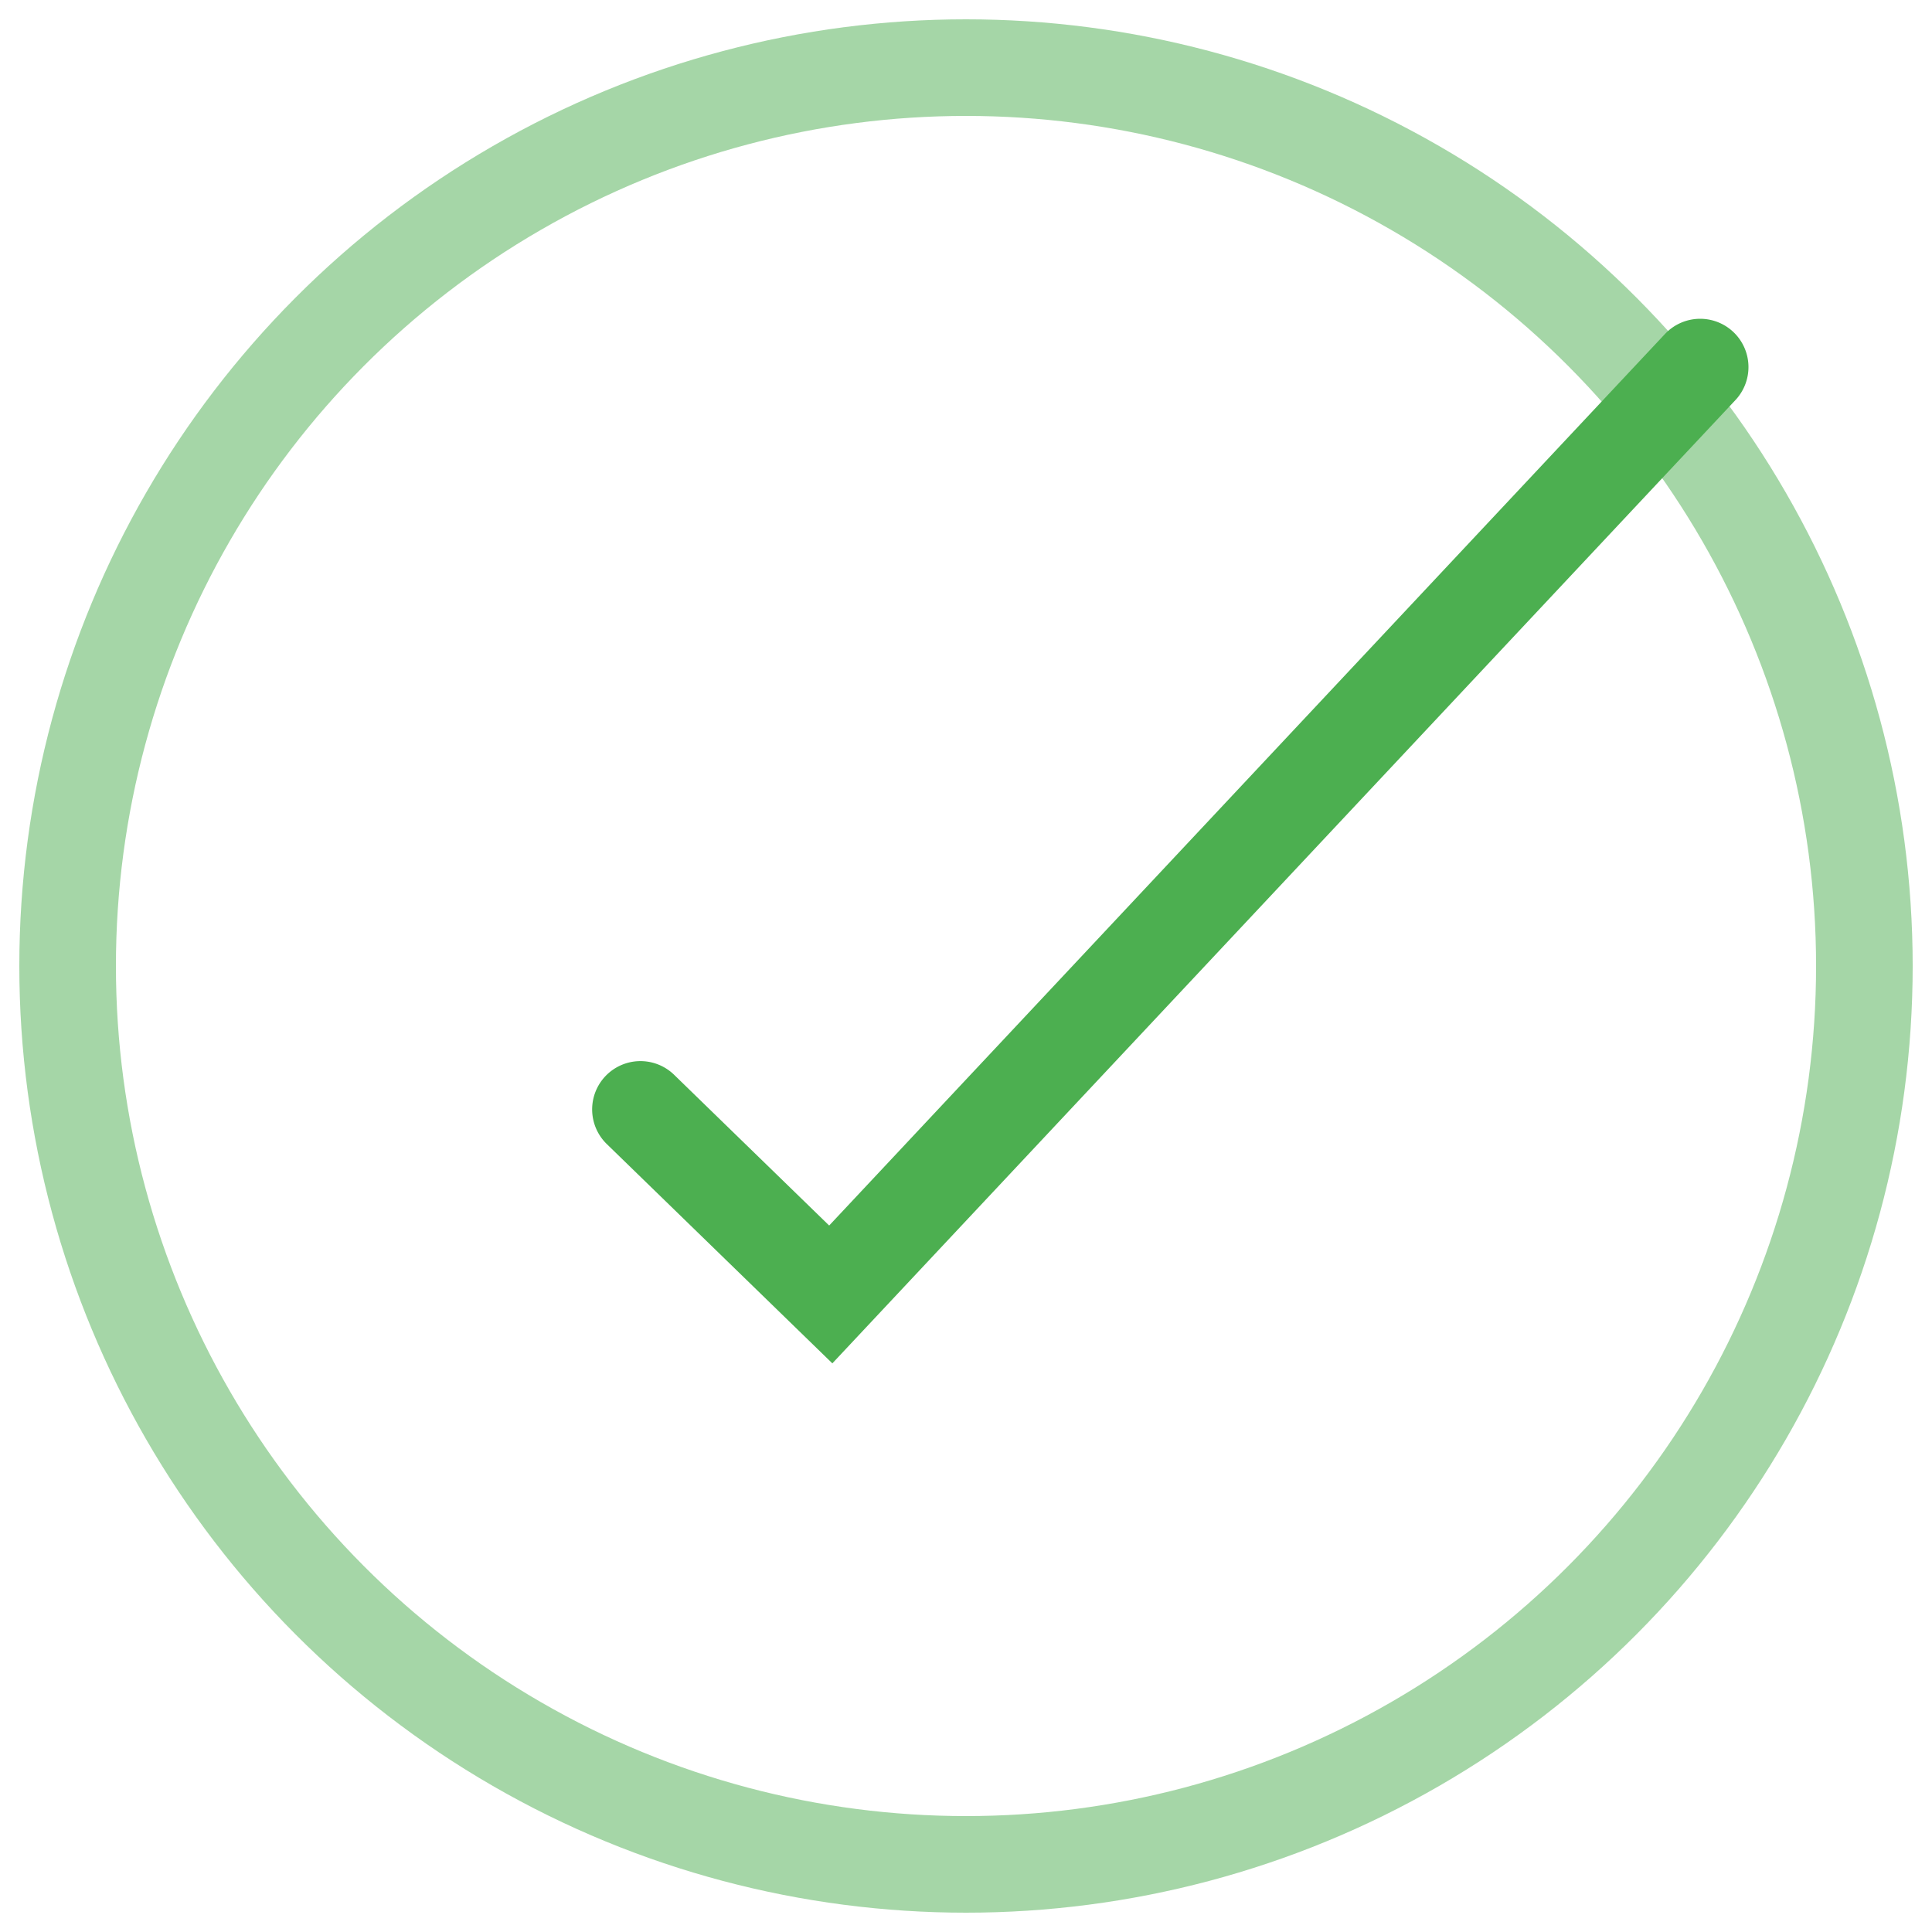 <svg viewBox="0 0 100 100" class="success-svg">
  <filter id="dropshadow" height="100%">
    <feGaussianBlur in="SourceAlpha" stdDeviation="3" result="blur"/>
    <feFlood flood-color="rgba(76, 175, 80, 1)" flood-opacity="0.5" result="color"/>
    <feComposite in="color" in2="blur" operator="in" result="blur"/>
    <feMerge> 
      <feMergeNode/>
      <feMergeNode in="SourceGraphic"/>
    </feMerge>
  </filter>
  
  <circle cx="50" cy="50" r="46.5" fill="none" stroke="rgba(76, 175, 80, 0.5)" stroke-width="5"/>
  
  <path d="M67,93 A46.5,46.5 0,1,0 7,32 L43,67 L88,19" fill="none" stroke="rgba(76, 175, 80, 1)" stroke-width="5" stroke-linecap="round" stroke-dasharray="80 1000" stroke-dashoffset="-220"  style="filter:url(#dropshadow)"/>
</svg>
